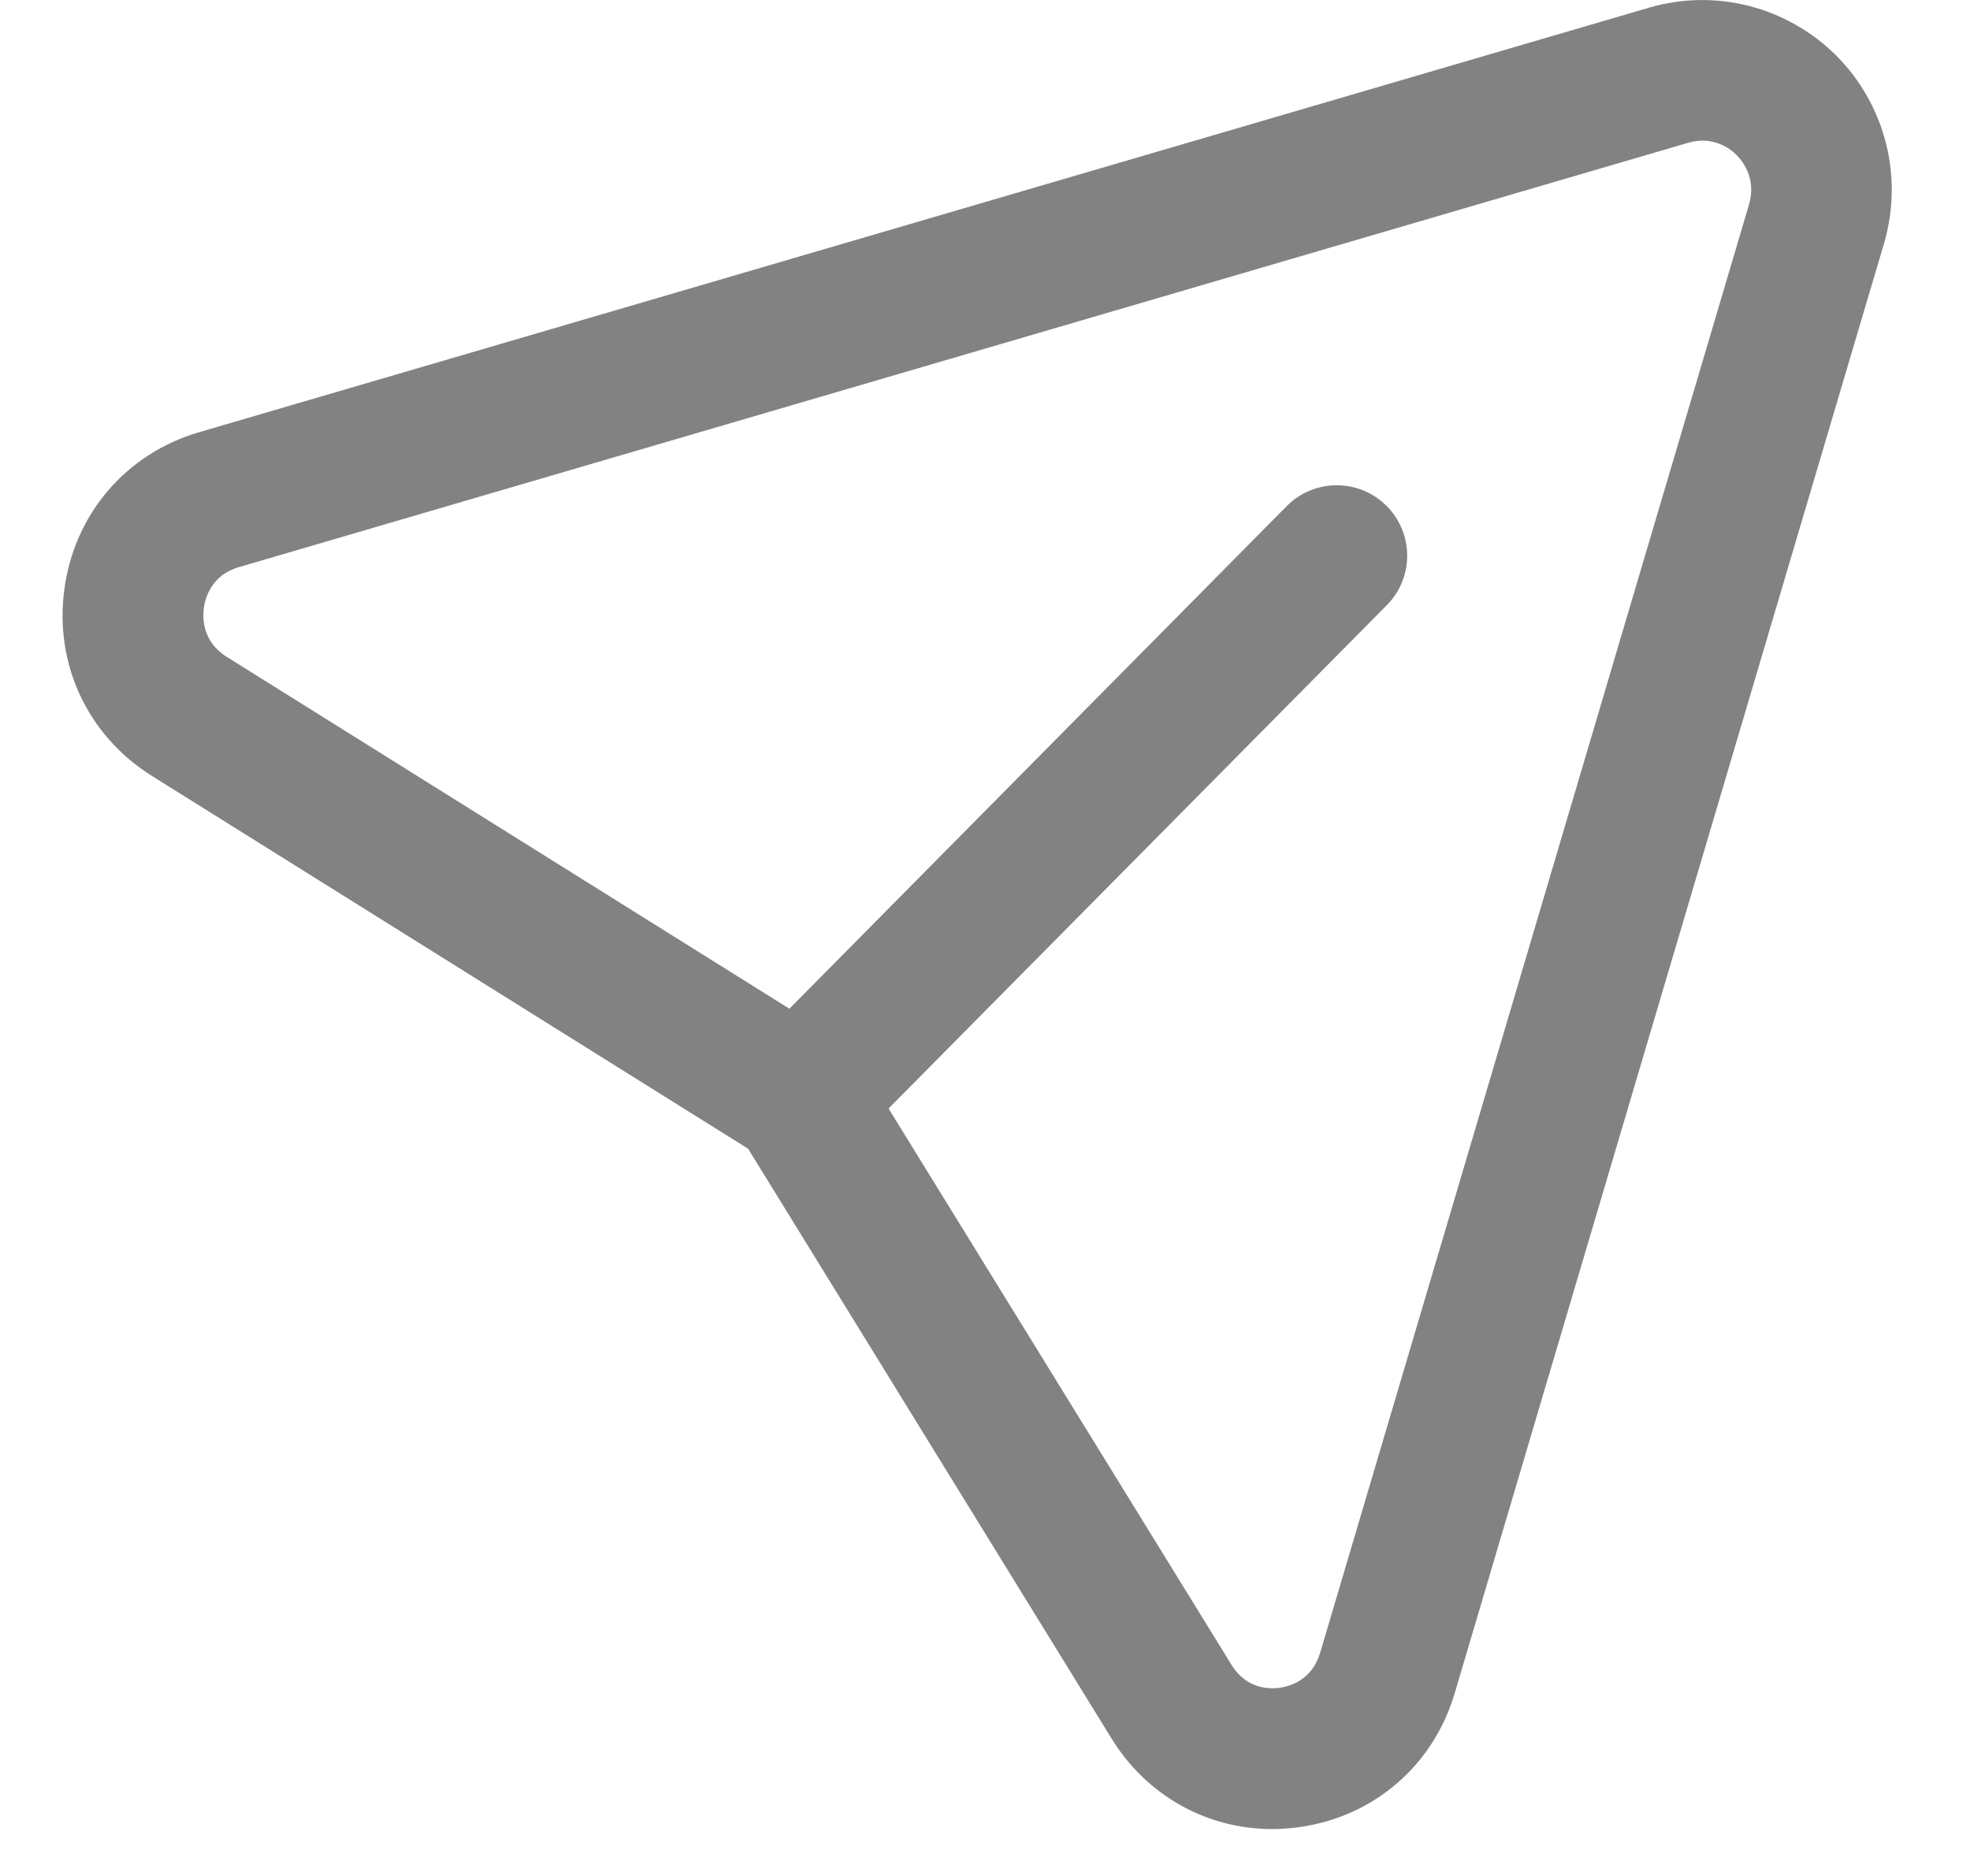 <svg width="21" height="20" viewBox="0 0 21 20" fill="none" xmlns="http://www.w3.org/2000/svg">
<path fill-rule="evenodd" clip-rule="evenodd" d="M9.472 11.818L13.129 17.751C13.289 18.011 13.539 18.008 13.639 17.994C13.741 17.98 13.983 17.918 14.072 17.623L18.645 2.178C18.724 1.905 18.578 1.719 18.512 1.653C18.448 1.587 18.265 1.446 18 1.521L2.544 6.047C2.251 6.133 2.187 6.379 2.173 6.48C2.159 6.583 2.155 6.838 2.414 7.001L8.415 10.754L13.716 5.396C14.008 5.102 14.482 5.099 14.777 5.39C15.072 5.681 15.075 6.157 14.784 6.451L9.472 11.818ZM13.562 19.5C12.866 19.5 12.227 19.146 11.851 18.538L7.975 12.247L1.619 8.272C0.934 7.843 0.576 7.079 0.687 6.276C0.797 5.473 1.348 4.835 2.122 4.608L17.578 0.082C18.288 -0.126 19.05 0.071 19.575 0.593C20.099 1.12 20.294 1.89 20.081 2.604L15.508 18.048C15.28 18.825 14.639 19.374 13.838 19.481C13.745 19.493 13.653 19.5 13.562 19.5Z" fill="#828282"/>
</svg>
